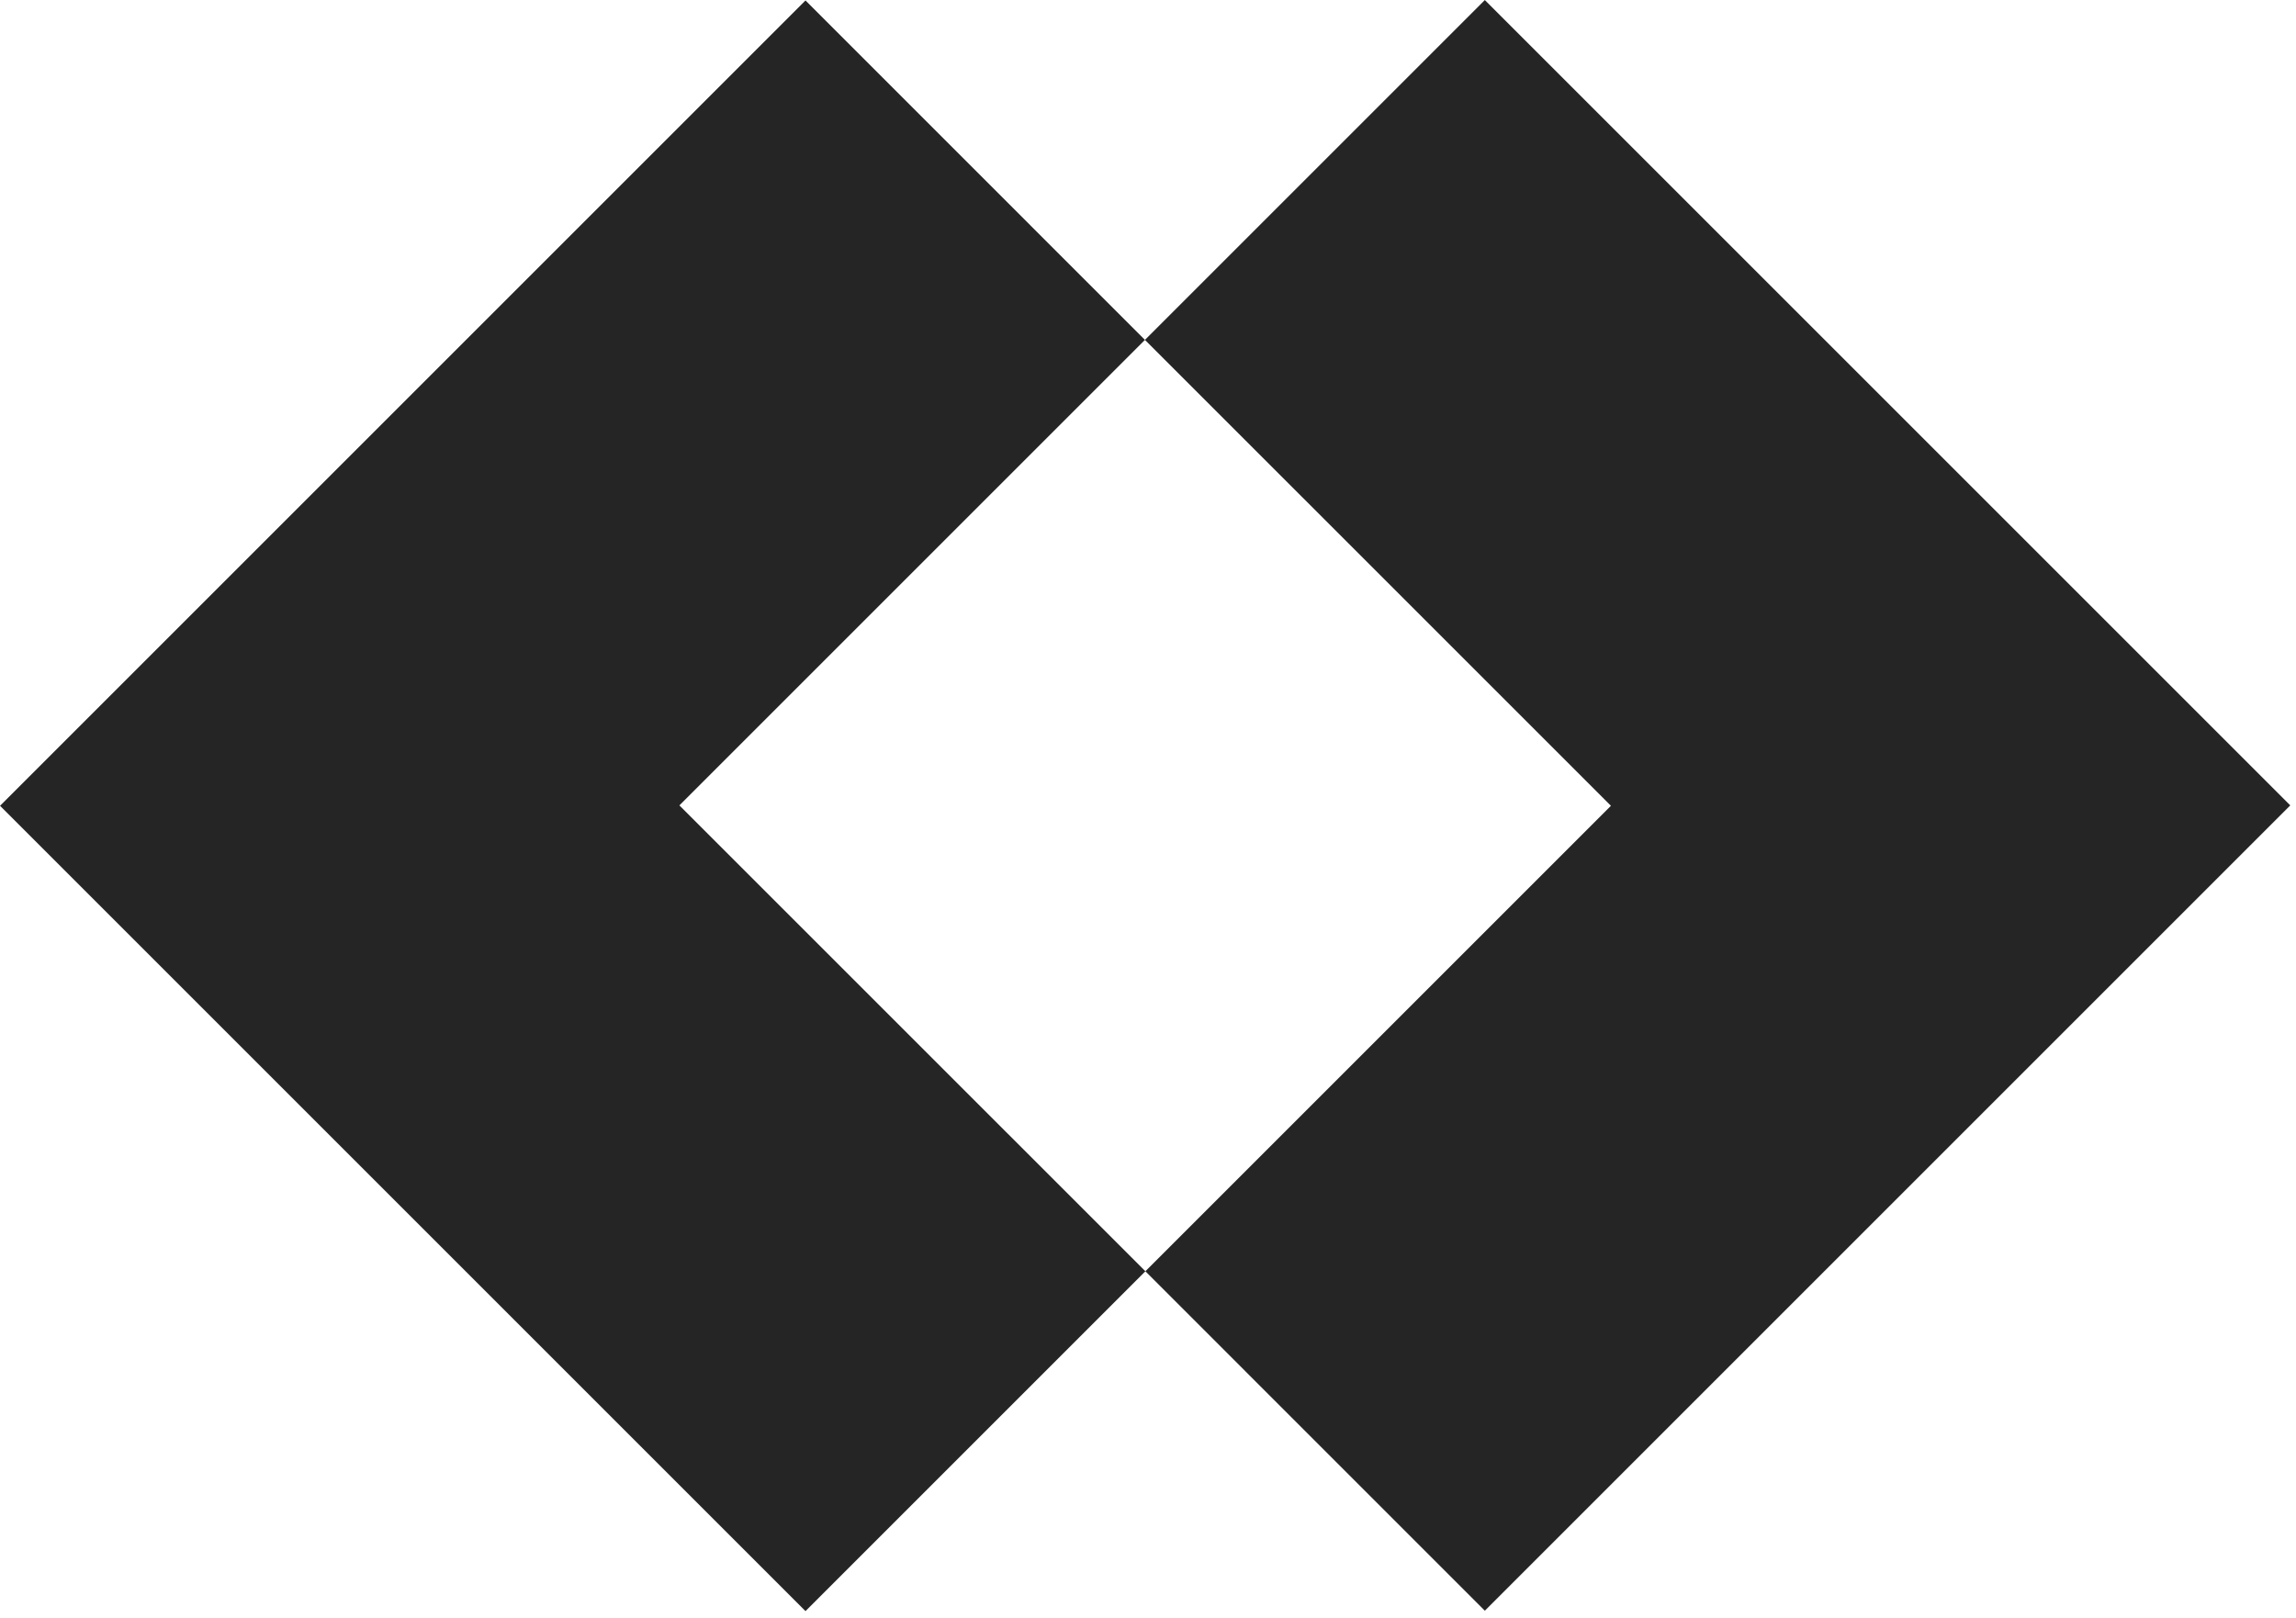 <?xml version="1.0" encoding="UTF-8"?> <svg xmlns="http://www.w3.org/2000/svg" width="105" height="74" viewBox="0 0 105 74" fill="none"><path d="M52.36 15.546L31.07 36.836L52.38 58.145L36.836 73.689L0.002 36.855L36.836 0.021L52.36 15.546ZM104.738 36.836L67.904 73.67L52.38 58.145L73.67 36.855L52.36 15.546L67.904 0.002L104.738 36.836Z" fill="#252525"></path></svg> 